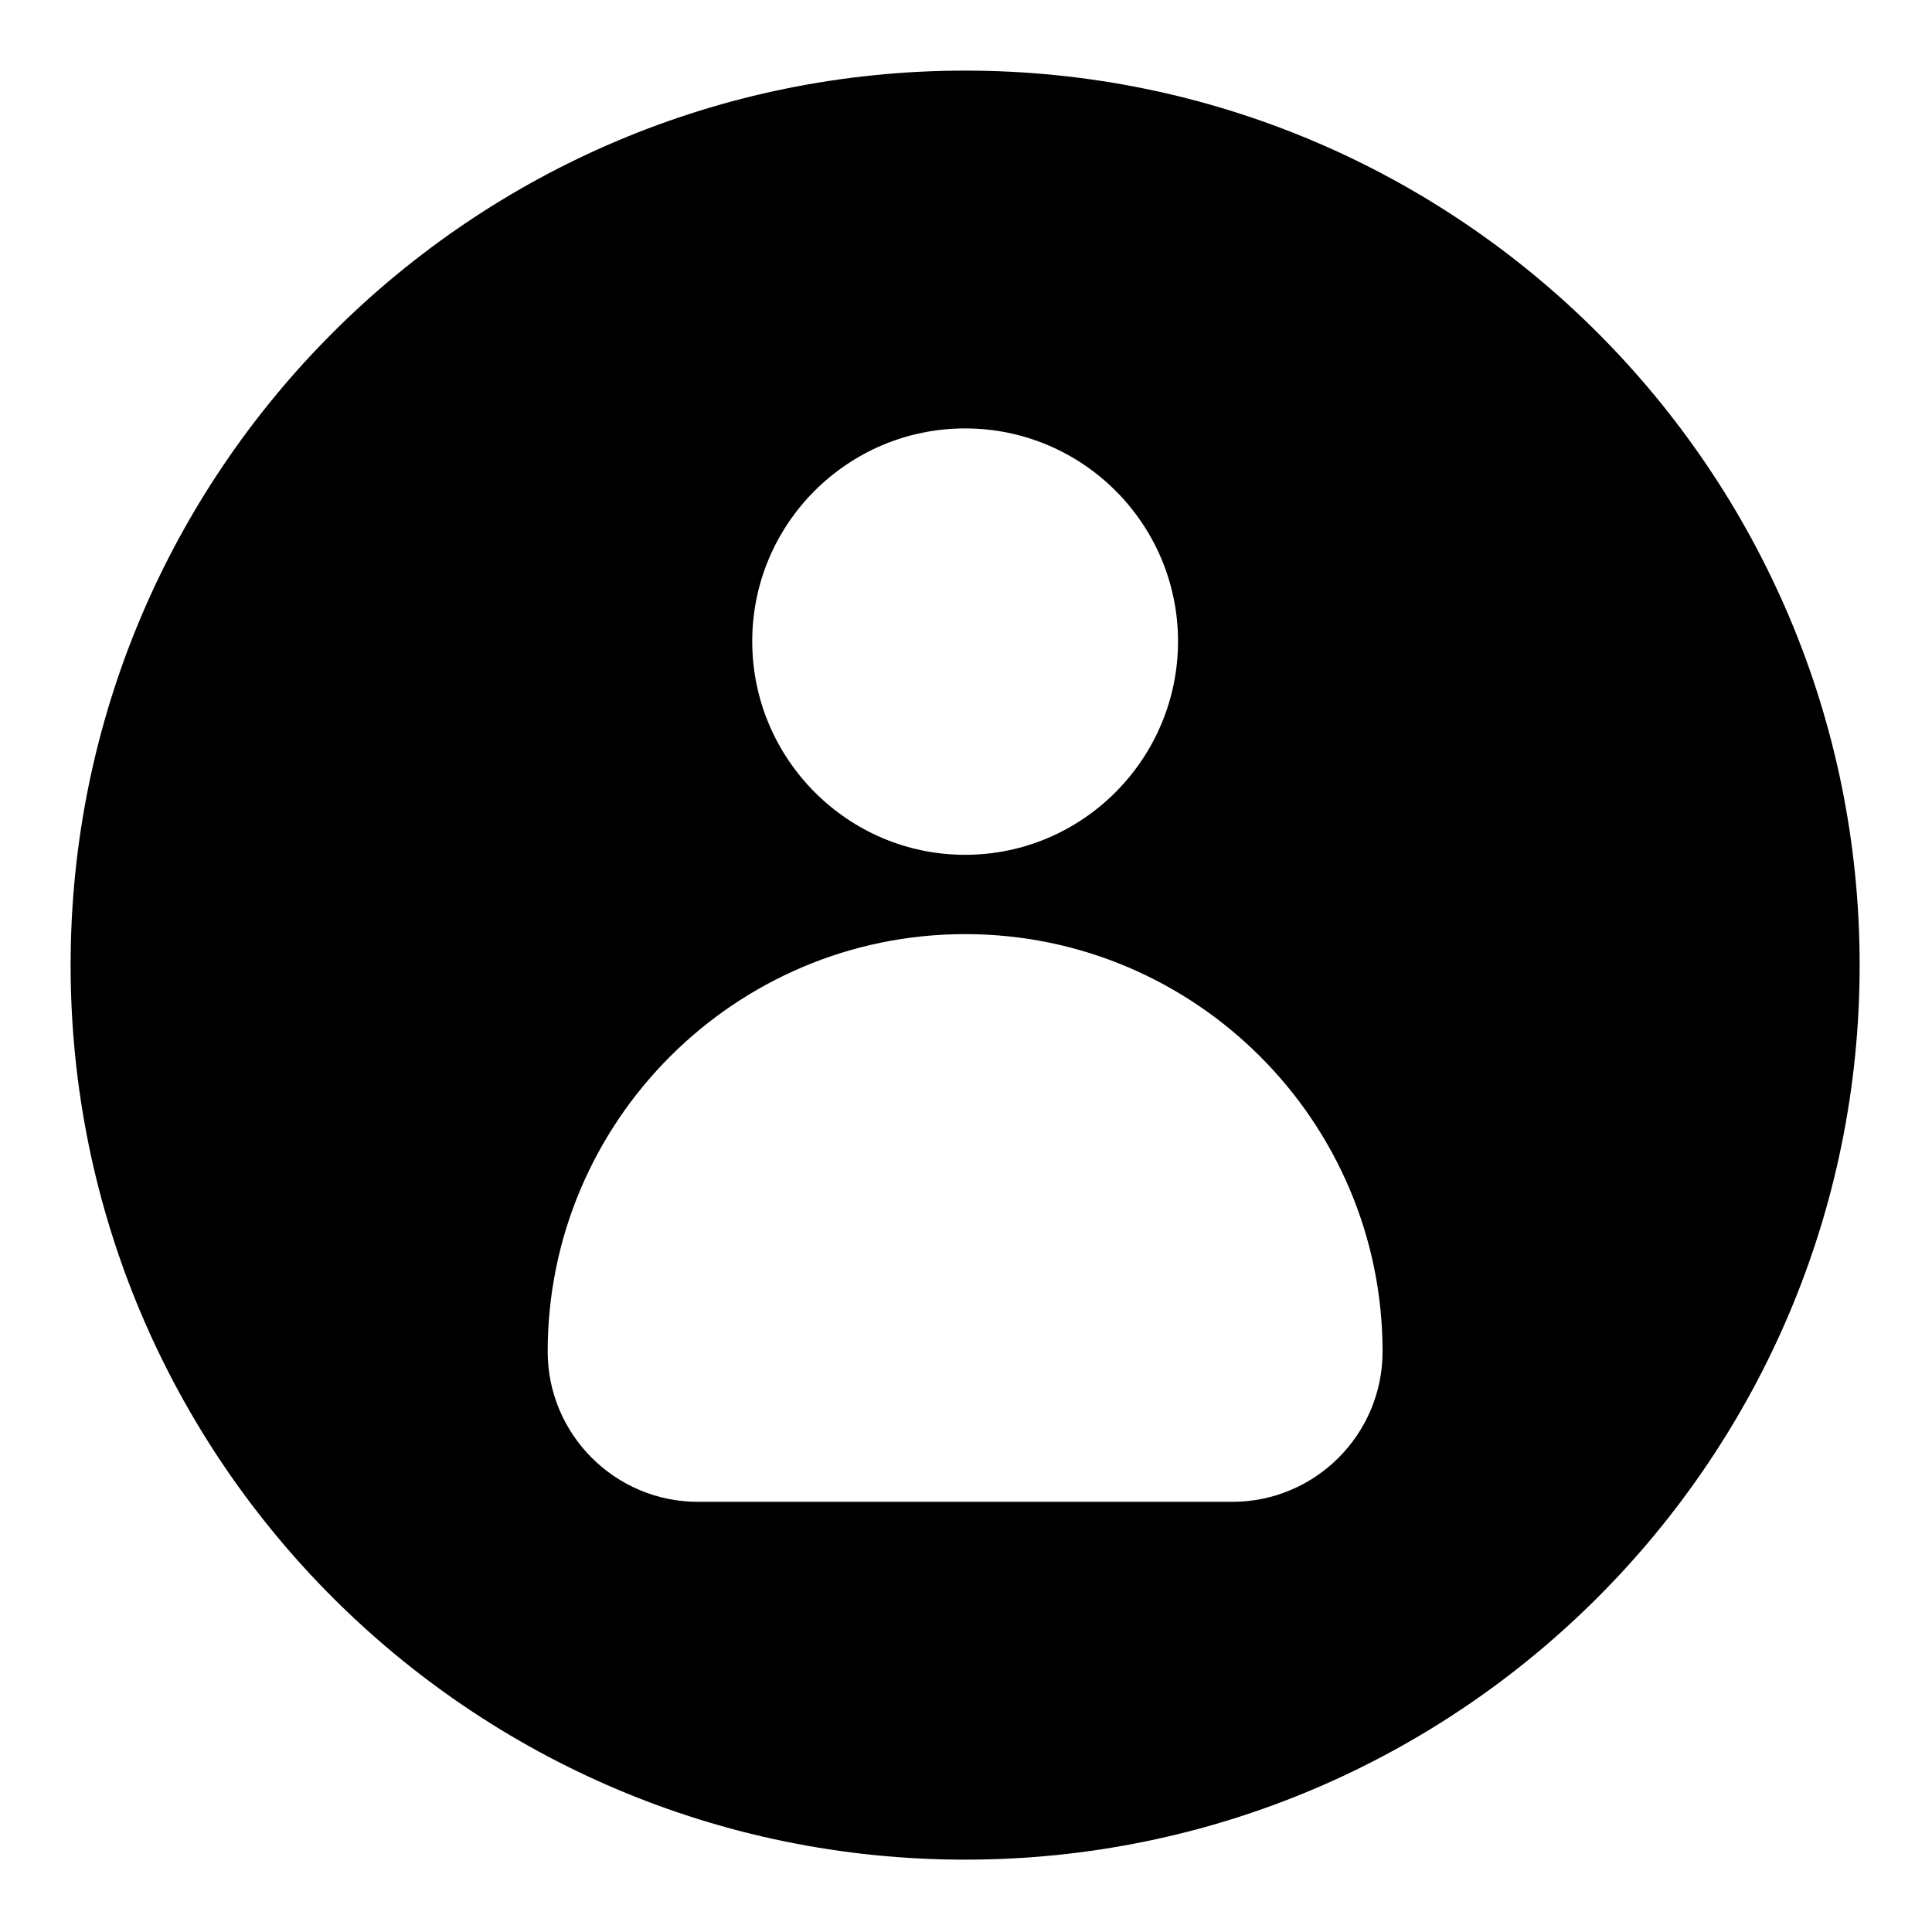 <svg xmlns="http://www.w3.org/2000/svg" xmlns:xlink="http://www.w3.org/1999/xlink" width="500" zoomAndPan="magnify" viewBox="0 0 375 375" height="500" preserveAspectRatio="xMidYMid meet" version="1.0"><defs><clipPath id="481b595fbb"><path d="M 13.707 13.707 L 360.957 13.707 L 360.957 360.957 L 13.707 360.957 Z M 13.707 13.707 " clip-rule="nonzero"/></clipPath></defs><rect x="-37.5" width="450" fill="#ffffff" y="-37.5" height="450" fill-opacity="1"/><rect x="-37.5" width="450" fill="#ffffff" y="-37.5" height="450" fill-opacity="1"/><g clip-path="url(#481b595fbb)"><path fill="#000000" d="M 187.332 13.707 C 91.488 13.707 13.707 91.488 13.707 187.332 C 13.707 283.172 91.488 360.957 187.332 360.957 C 283.172 360.957 360.957 283.172 360.957 187.332 C 360.957 91.488 283.172 13.707 187.332 13.707 Z M 187.332 83.156 C 210.133 83.156 228.652 101.676 228.652 124.48 C 228.652 147.281 210.133 165.918 187.332 165.918 C 164.527 165.918 146.008 147.281 146.008 124.48 C 146.008 101.676 164.527 83.156 187.332 83.156 Z M 239.188 291.504 L 135.477 291.504 C 119.387 291.504 106.305 278.426 106.305 262.336 C 106.305 217.656 142.652 181.312 187.332 181.312 C 232.012 181.312 268.355 217.656 268.355 262.336 C 268.355 278.426 255.277 291.504 239.188 291.504 Z M 239.188 291.504 " fill-opacity="1" fill-rule="nonzero"/></g></svg>